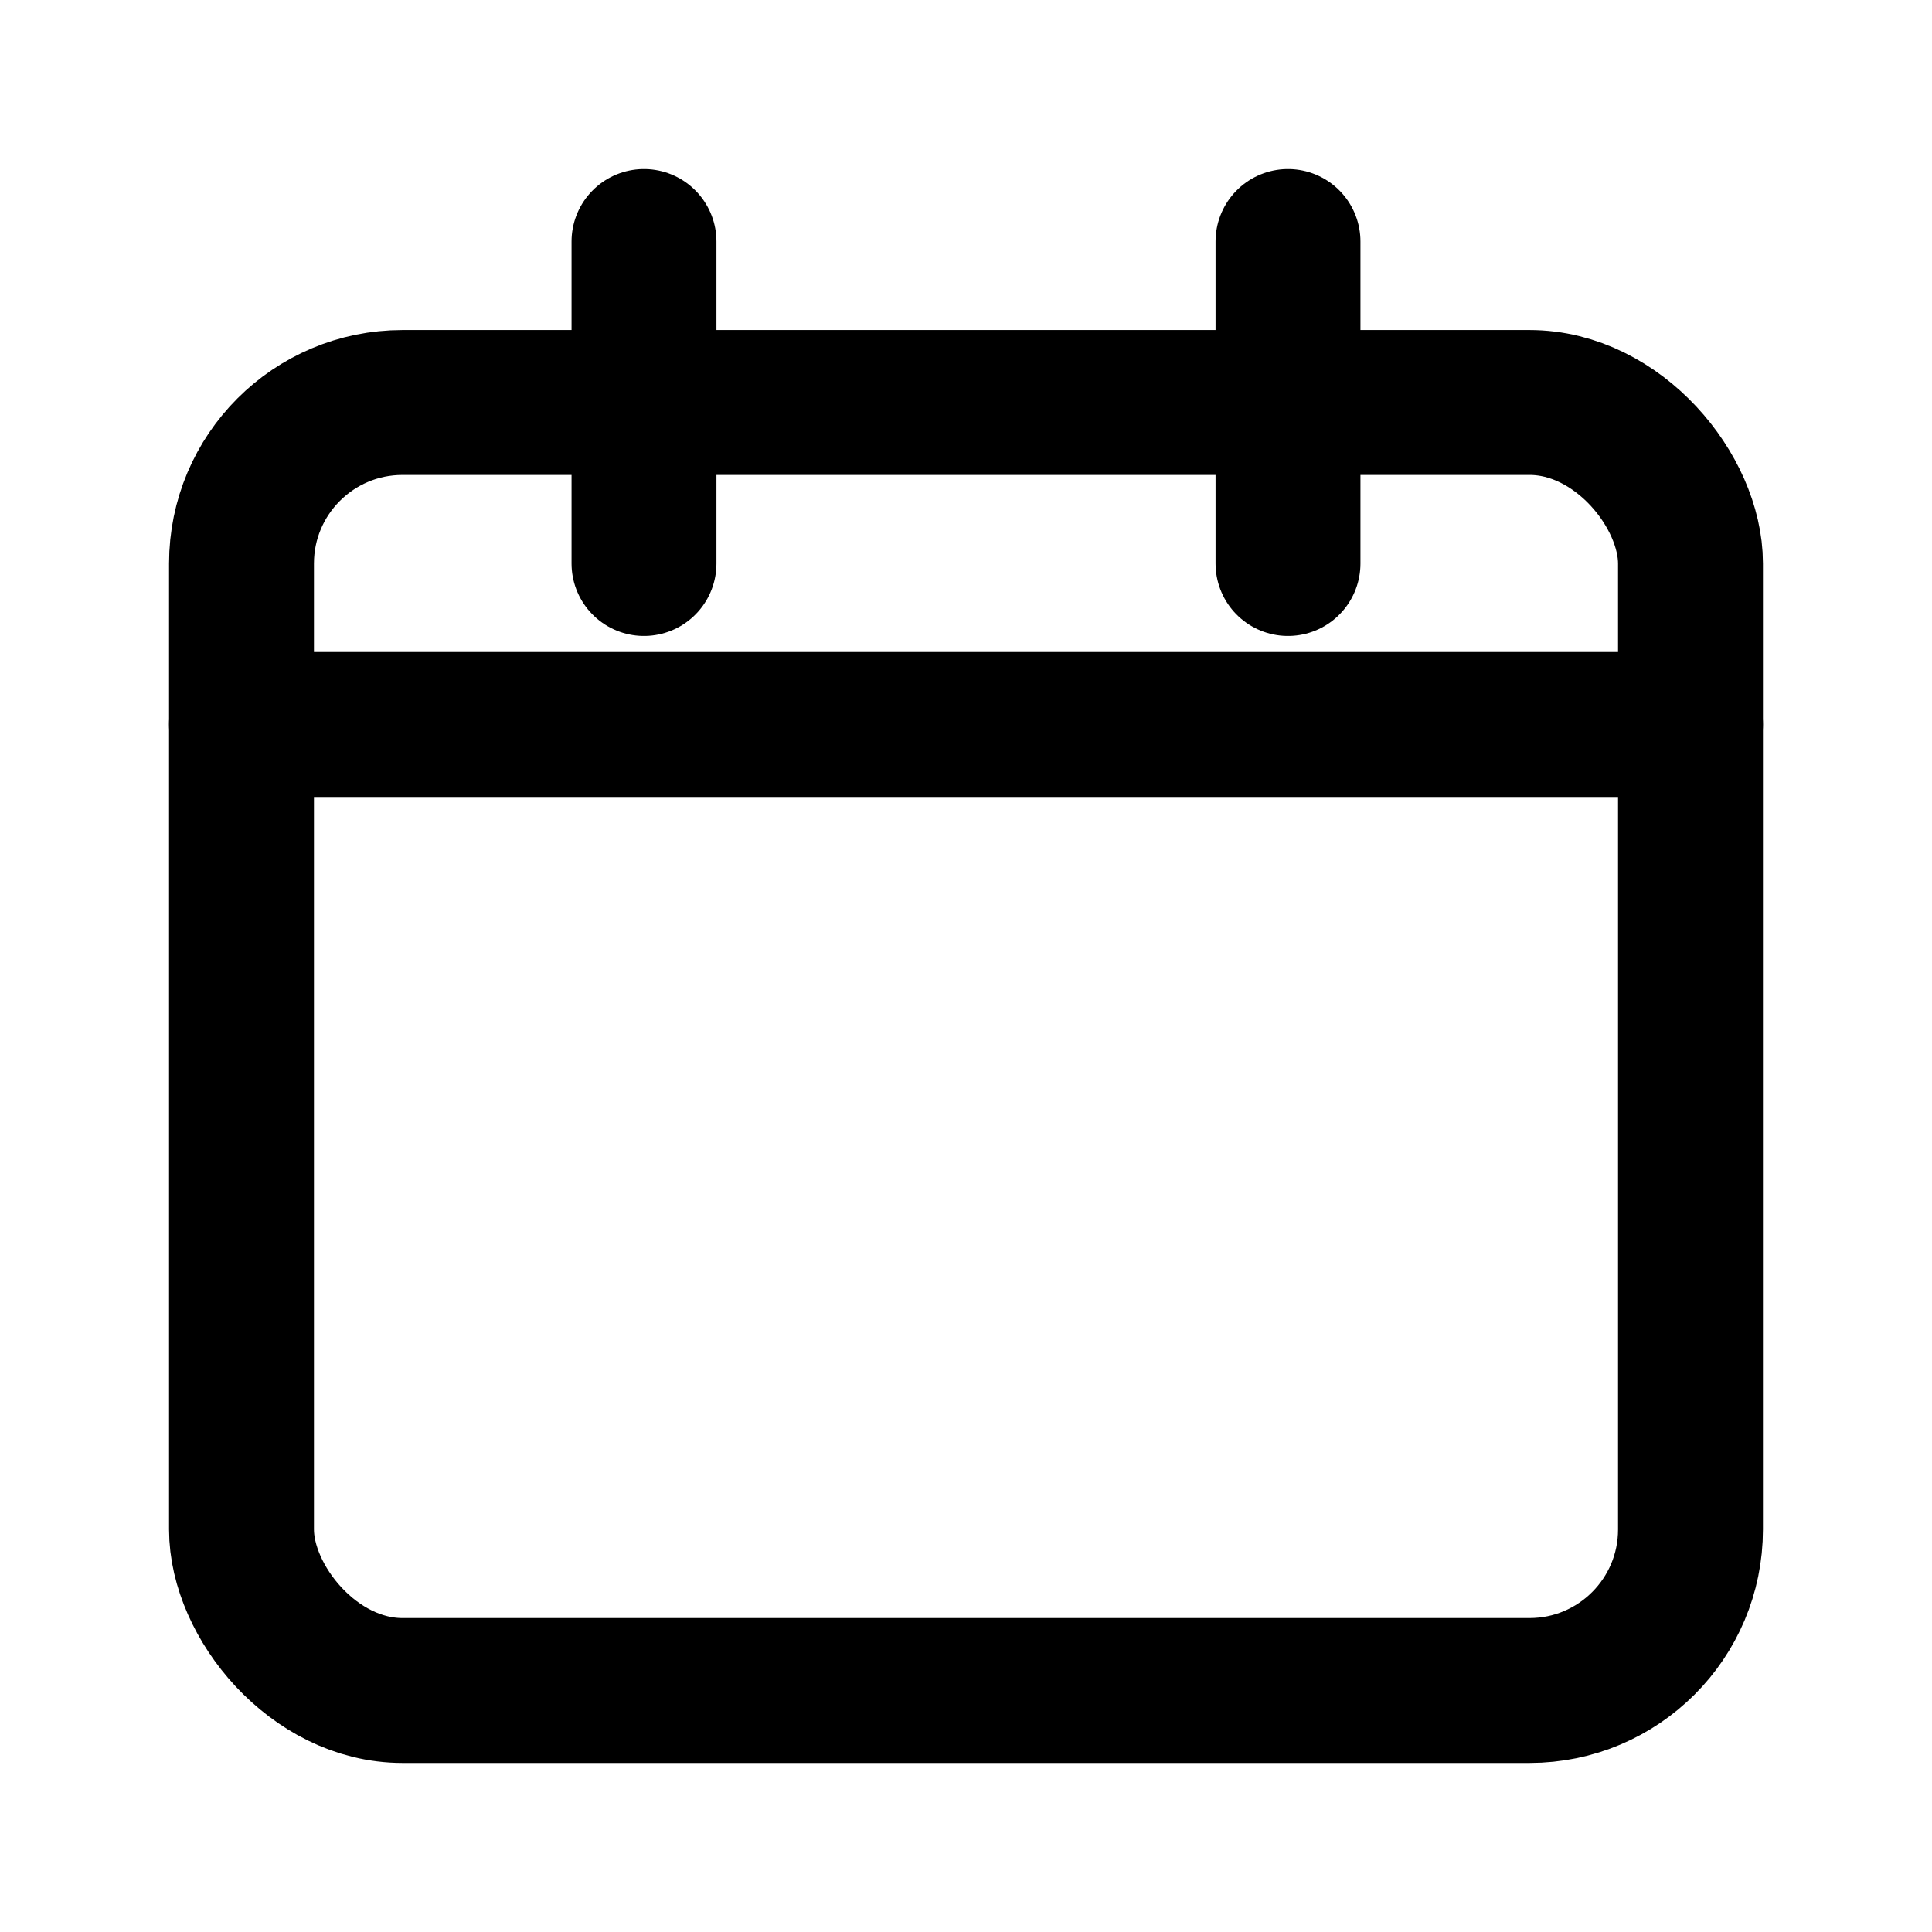 <svg xmlns="http://www.w3.org/2000/svg" width="24" height="24" viewBox="0 0 24 24" fill="none" stroke="currentColor" stroke-width="1.8" stroke-linecap="round" stroke-linejoin="round">
  <rect x="3" y="5" width="18" height="16" rx="2"/>
  <path d="M8 3v4M16 3v4M3 9h18"/>
</svg>
